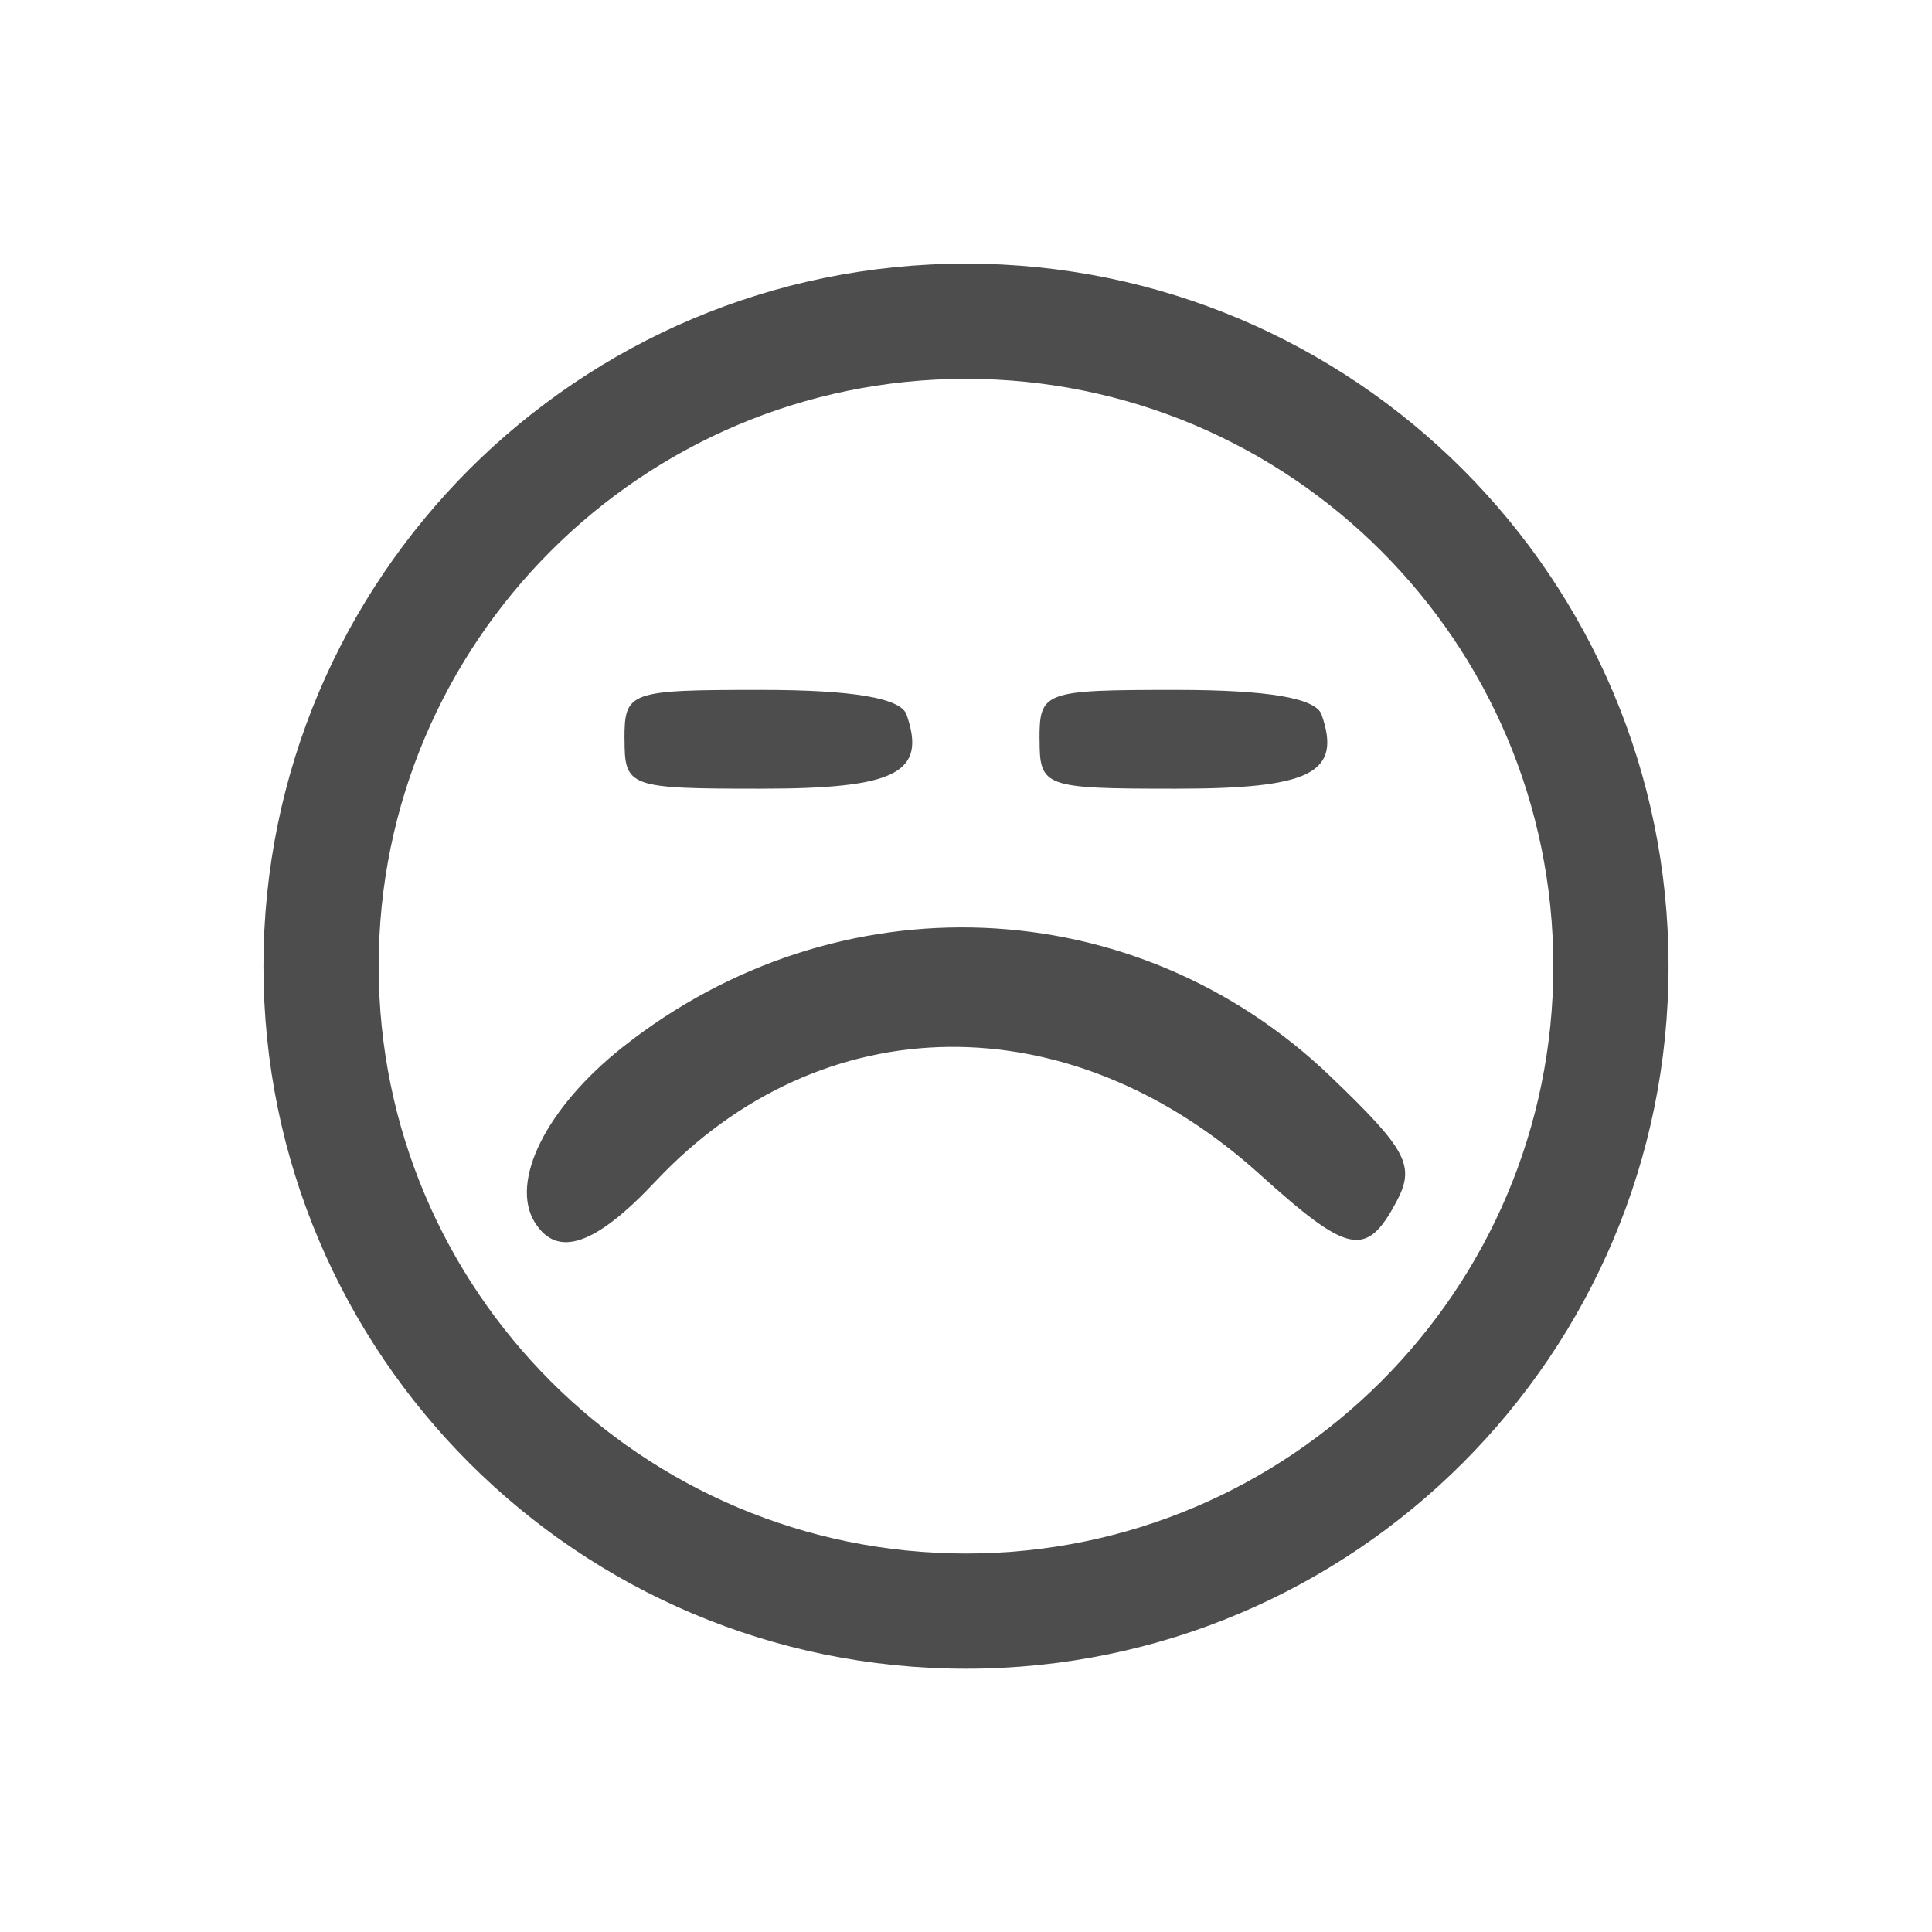 <?xml version="1.0" encoding="UTF-8" standalone="no"?>
<!-- Created with Inkscape (http://www.inkscape.org/) -->
<svg id="svg3815" xmlns:rdf="http://www.w3.org/1999/02/22-rdf-syntax-ns#" xmlns="http://www.w3.org/2000/svg" height="22" width="22" version="1.1" xmlns:cc="http://creativecommons.org/ns#" xmlns:xlink="http://www.w3.org/1999/xlink" xmlns:dc="http://purl.org/dc/elements/1.1/">
 <defs id="defs3817">
  <filter id="filter3174" color-interpolation-filters="sRGB">
   <feGaussianBlur id="feGaussianBlur3176" stdDeviation="1.71"/>
  </filter>
  <filter id="filter3794" height="1.384" width="1.384" color-interpolation-filters="sRGB" y="-.192" x="-.192">
   <feGaussianBlur id="feGaussianBlur3796" stdDeviation="5.28"/>
  </filter>
  <clipPath id="clipPath4355">
   <rect id="rect4357" style="fill:#fff" rx="6" ry="6" height="80" width="84" y="6" x="6"/>
  </clipPath>
 </defs>
 <g id="layer1" transform="translate(-461.71 -525.79)">
  <rect id="rect3745" style="opacity:.9;filter:url(#filter3174);display:none;fill:#4d4d4d" transform="matrix(.363 0 0 .363 536.21 442.45)" rx="6" ry="6" height="85" width="86" y="7" x="5"/>
  <rect id="rect3171" style="opacity:.1;filter:url(#filter3794);stroke:#fff;stroke-linecap:round;stroke-width:.5;display:none;fill:#4d4d4d" transform="matrix(.363 0 0 .363 536.21 442.45)" clip-path="url(#clipPath4355)" rx="12" ry="12" height="62" width="66" y="15" x="15"/>
  <g id="g10914" transform="translate(0 1.532)">
   <path id="path10446" style="fill:#4d4d4d;fill-rule:evenodd" d="m472.71 527.26c-4.418 0-8 3.582-8 8s3.582 8 8 8 8-3.582 8-8-3.582-8-8-8zm0 1.312c3.691 0 6.688 2.997 6.688 6.688s-2.997 6.688-6.688 6.688-6.688-2.997-6.688-6.688 2.997-6.688 6.688-6.688z"/>
  </g>
  <path id="path10112" style="fill:#4d4d4d" d="m467.8 539.71c-0.289-0.467 0.133-1.31 1-1.996 2.445-1.936 5.837-1.797 8.058 0.331 0.878 0.841 0.972 1.02 0.752 1.432-0.342 0.639-0.544 0.598-1.556-0.316-2.174-1.964-4.99-1.93-6.881 0.083-0.684 0.728-1.119 0.876-1.372 0.466zm1.021-5.501c0-0.546 0.046-0.563 1.557-0.563 1.043 0 1.589 0.093 1.655 0.281 0.232 0.666-0.119 0.844-1.66 0.844-1.505 0-1.551-0.017-1.551-0.563zm4.726 0c0-0.546 0.046-0.563 1.557-0.563 1.043 0 1.589 0.093 1.655 0.281 0.232 0.666-0.119 0.844-1.66 0.844-1.505 0-1.551-0.017-1.551-0.563z"/>
 </g>
</svg>
